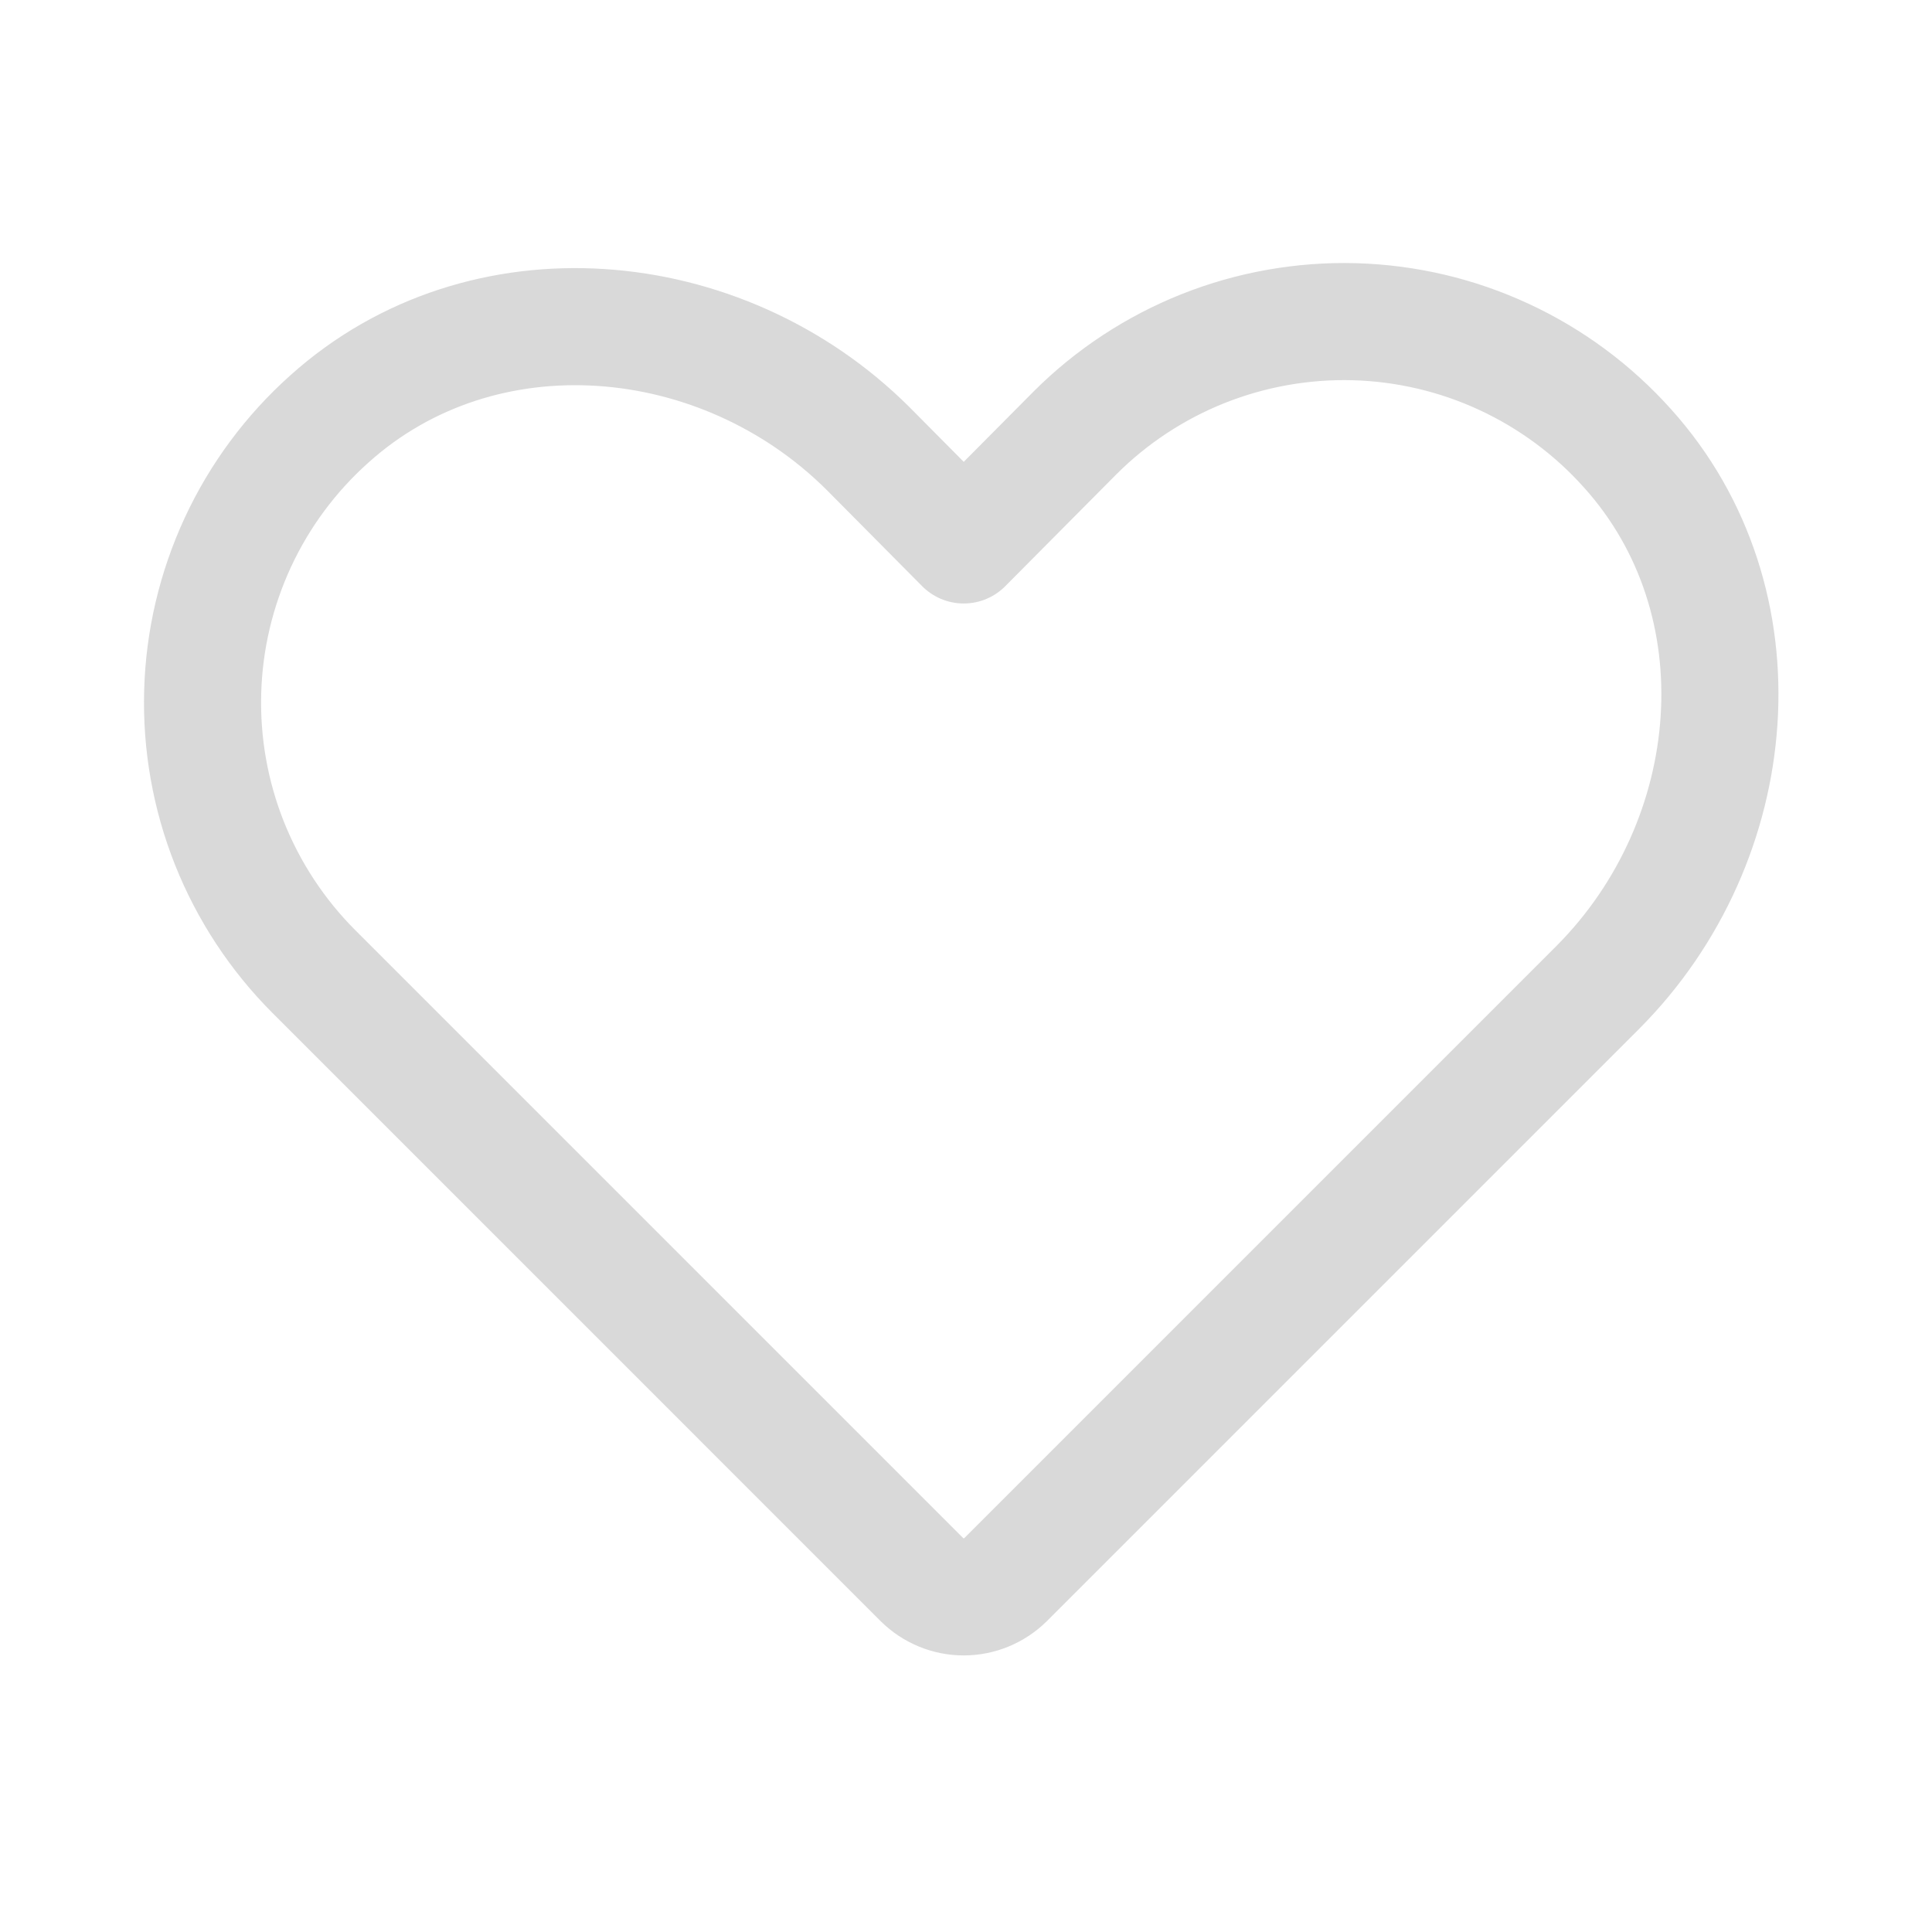 <svg width="33" height="33" viewBox="0 0 33 33" fill="none" xmlns="http://www.w3.org/2000/svg">
<path d="M17.174 26.983L27.299 16.858C29.786 14.357 30.149 10.27 27.799 7.658C27.209 6.999 26.492 6.468 25.69 6.096C24.889 5.724 24.02 5.52 23.136 5.495C22.253 5.471 21.374 5.627 20.553 5.953C19.732 6.28 18.986 6.77 18.361 7.395L16.461 9.308L14.824 7.658C12.324 5.17 8.236 4.808 5.624 7.158C4.965 7.747 4.434 8.464 4.062 9.266C3.691 10.068 3.486 10.937 3.462 11.82C3.437 12.703 3.593 13.582 3.919 14.403C4.246 15.224 4.737 15.97 5.361 16.595L15.749 26.983C15.938 27.17 16.194 27.276 16.461 27.276C16.728 27.276 16.984 27.17 17.174 26.983V26.983Z" stroke="#D9D9D9" stroke-width="2" stroke-linecap="round" stroke-linejoin="round"/>
</svg>
